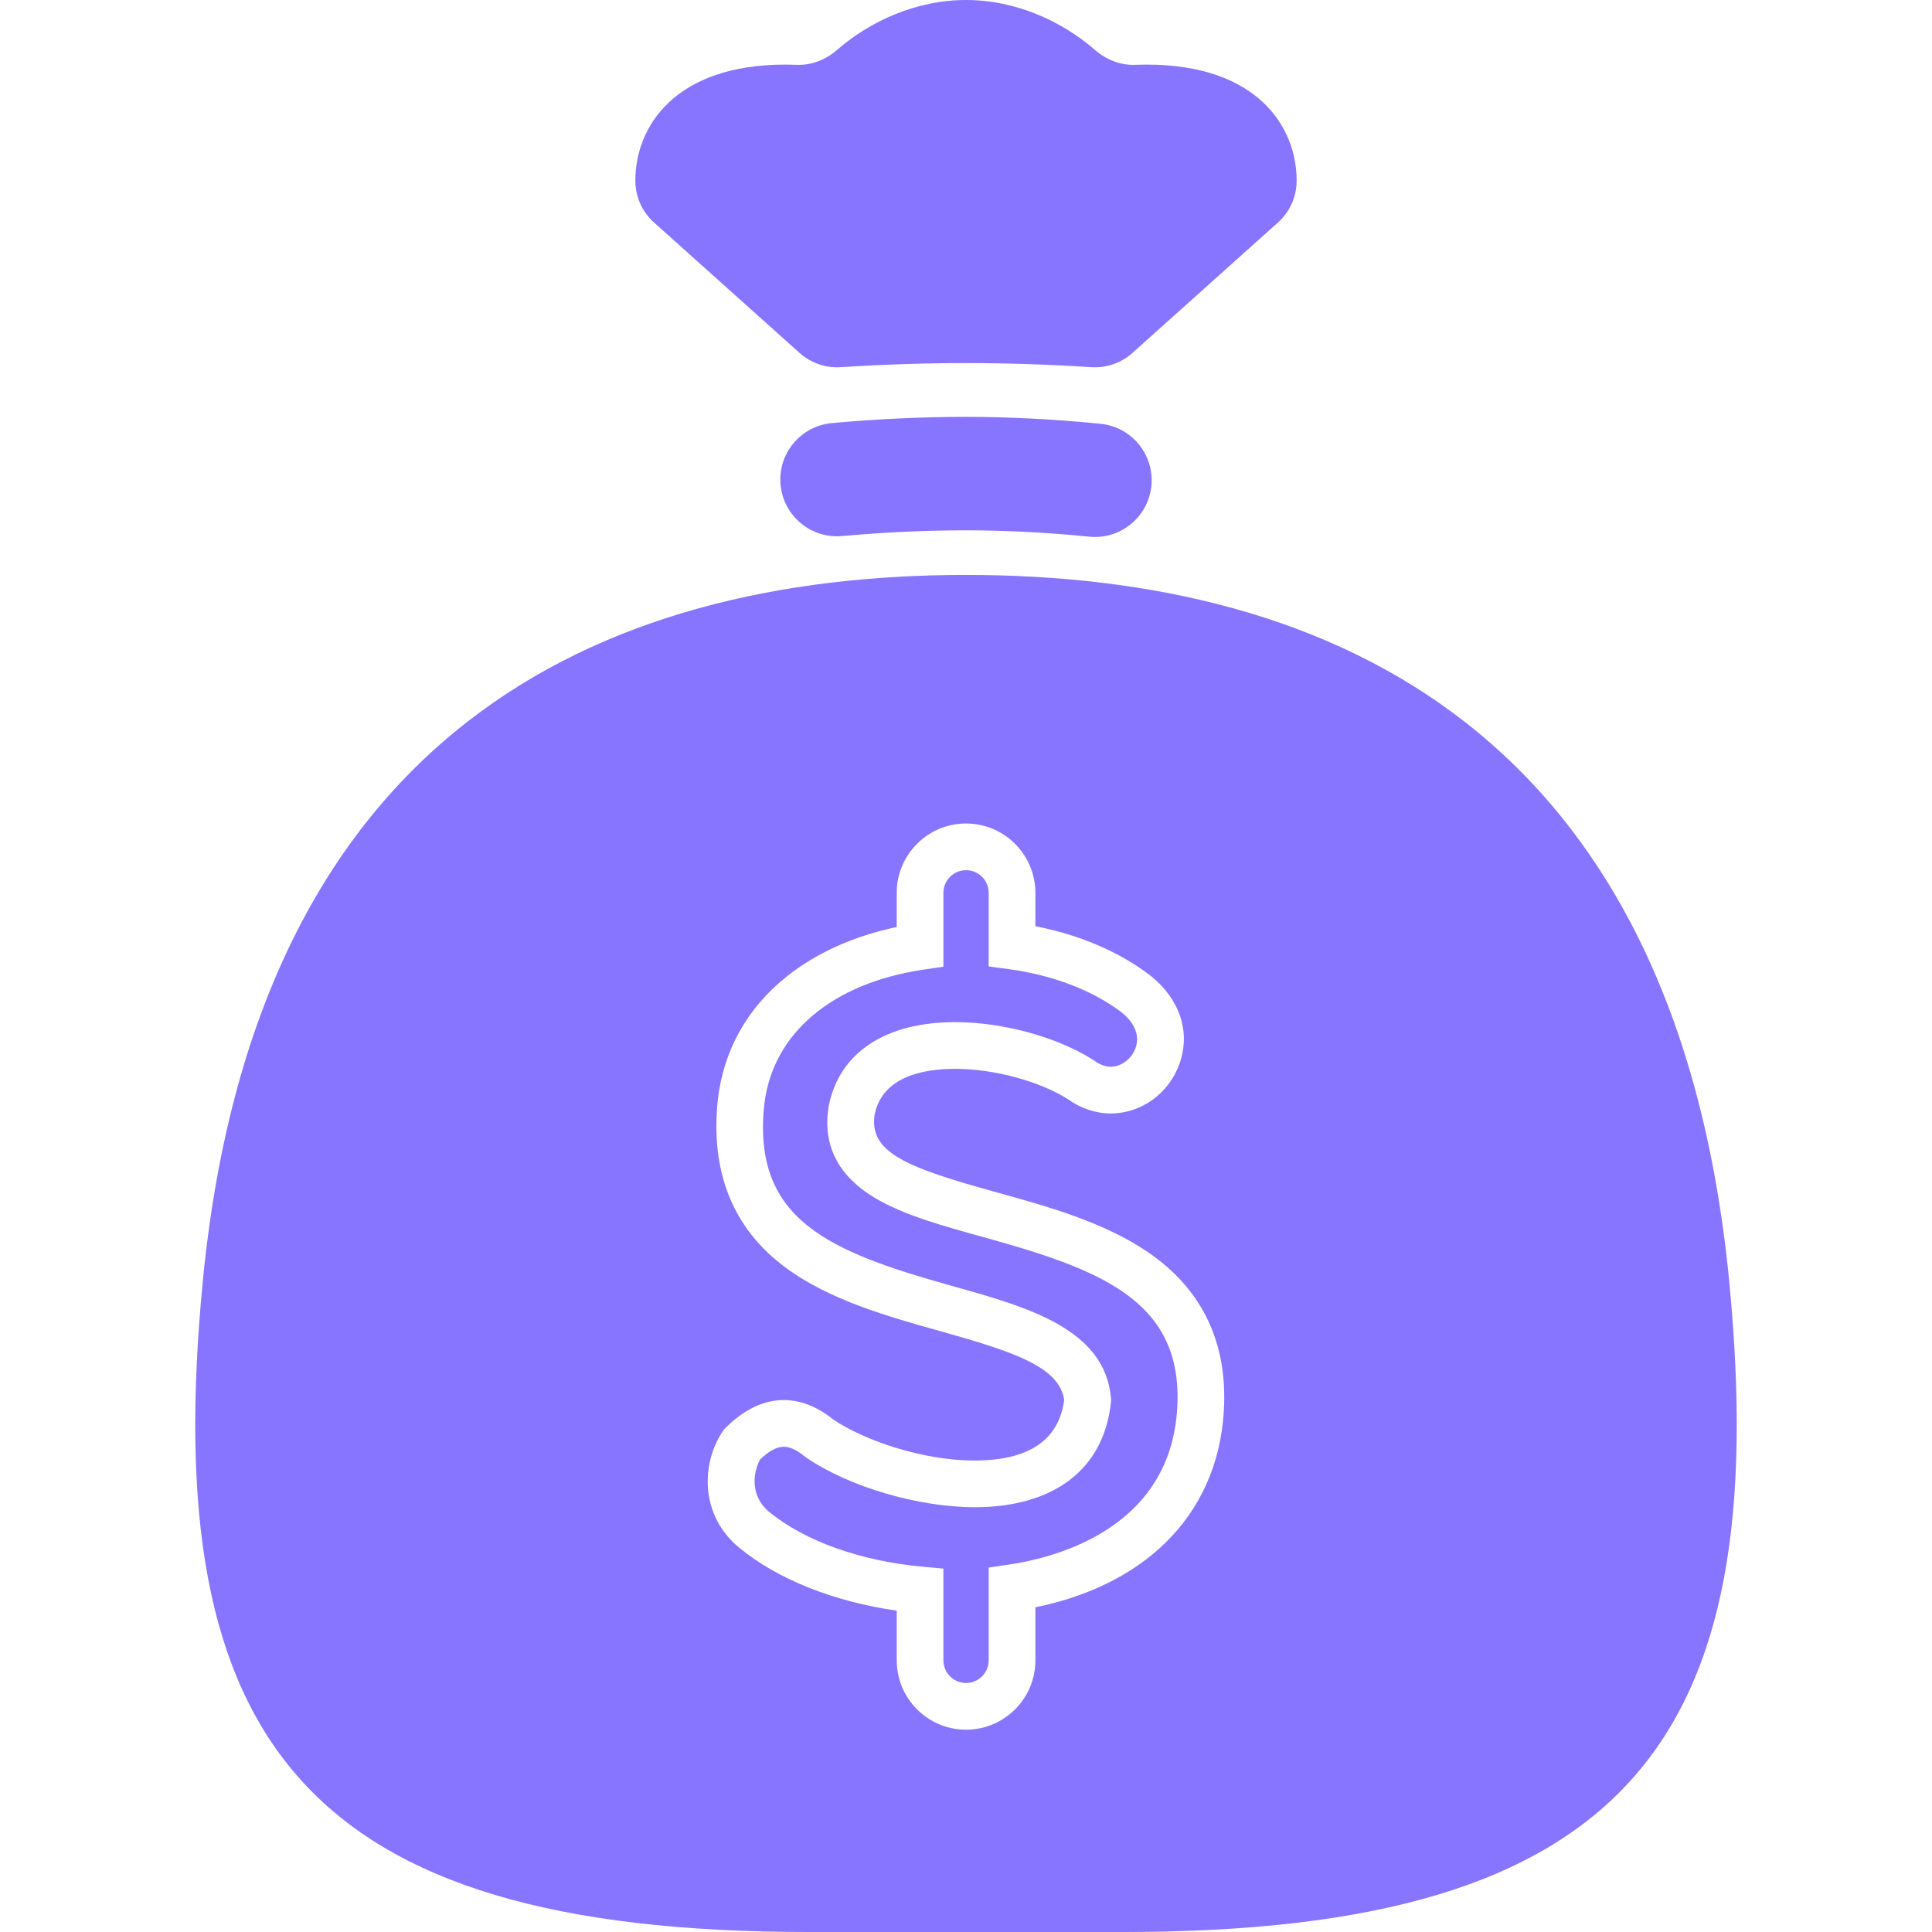 <?xml version="1.0"?>
<svg xmlns="http://www.w3.org/2000/svg" xmlns:xlink="http://www.w3.org/1999/xlink" xmlns:svgjs="http://svgjs.com/svgjs" version="1.1" width="512" height="512" x="0" y="0" viewBox="0 0 272.449 272.449" style="enable-background:new 0 0 512 512" xml:space="preserve" class=""><g>
<g xmlns="http://www.w3.org/2000/svg">
	<path d="M136.196,58.786c-6.138,0-12.489,0.295-18.879,0.876c-4.4,0.399-7.643,4.291-7.243,8.691c0.4,4.399,4.286,7.64,8.692,7.242   c5.91-0.537,11.774-0.81,17.43-0.81c5.602,0,11.461,0.302,17.413,0.896c0.271,0.027,0.539,0.041,0.806,0.041   c4.06,0,7.538-3.079,7.951-7.205c0.439-4.396-2.768-8.316-7.165-8.756C148.722,59.114,142.328,58.786,136.196,58.786z" fill="#8775ff" data-original="#000000" style="" class=""/>
	<path d="M118.58,51.776c5.991-0.382,11.927-0.576,17.644-0.576c5.717,0,11.653,0.194,17.644,0.576l0.034,0.002   c2.121,0.135,4.208-0.587,5.791-2.006l20.524-18.393c1.676-1.502,2.634-3.647,2.634-5.898v-0.036   c0-7.536-5.537-16.336-21.141-16.336c-0.551,0-1.102,0.011-1.651,0.032c-2.082,0.08-4.081-0.736-5.653-2.105   C149.776,3.003,143.262,0,136.225,0c-7.037,0-13.551,3.004-18.182,7.037c-1.571,1.369-3.57,2.184-5.652,2.104   c-0.549-0.021-1.1-0.032-1.651-0.032c-15.605,0-21.142,8.8-21.142,16.336v0.036c0,2.251,0.958,4.396,2.634,5.898l20.524,18.393   c1.583,1.419,3.669,2.141,5.791,2.006L118.58,51.776z" fill="#8775ff" data-original="#000000" style="" class=""/>
	<g>
		<path d="M243.865,180.814c-7.454-77.353-55.657-99.738-107.64-99.738s-100.187,22.386-107.64,99.738    c-6.239,64.744,14.428,91.636,85.463,91.636h44.355C229.437,272.449,250.103,245.558,243.865,180.814z M146.011,226.66v7.482    c0,5.392-4.386,9.778-9.778,9.778c-5.392,0-9.778-4.387-9.778-9.778v-7.008c-8.856-1.268-16.826-4.432-22.194-8.866    c-5.582-4.568-5.386-11.86-2.363-16.396l0.181-0.271l0.23-0.23c2.611-2.611,5.375-3.936,8.215-3.936    c2.384,0,4.741,0.929,7.008,2.76c4.283,2.878,12.447,5.767,19.906,5.767c7.637-0.001,11.886-2.873,12.634-8.537    c-0.665-4.667-7.092-6.797-17.488-9.71c-7.325-2.052-15.629-4.378-21.824-8.979c-7.434-5.521-10.635-13.52-9.516-23.774    c0.815-6.889,4.162-12.842,9.683-17.245c4.177-3.333,9.501-5.723,15.527-6.989v-4.821c0-5.391,4.386-9.777,9.778-9.777    c5.392,0,9.778,4.387,9.778,9.777v4.708c6.285,1.224,11.861,3.616,16.256,6.993l0.064,0.051c4.076,3.298,5.575,7.904,4.011,12.324    c-1.489,4.209-5.386,7.035-9.697,7.035c-2.127,0-4.23-0.704-6.09-2.04c-4.057-2.545-10.417-4.251-15.868-4.251    c-4.565,0-10.229,1.114-11.339,6.415c-0.851,5.417,4.568,7.507,17.087,10.972c7.067,1.954,15.078,4.171,21.28,8.348    c7.487,5.043,11.161,12.254,10.919,21.431C172.228,212.727,162.342,223.321,146.011,226.66z" fill="#8775ff" data-original="#000000" style="" class=""/>
		<path d="M138.68,174.458c-5.788-1.602-11.255-3.114-15.284-5.521c-5.234-3.126-7.433-7.475-6.536-12.924l0.021-0.118    c1.509-7.471,7.999-11.754,17.806-11.754c6.736,0,14.383,2.092,19.48,5.328l0.182,0.124c0.758,0.557,1.531,0.839,2.296,0.839    c1.479,0,2.947-1.113,3.49-2.647c0.606-1.713-0.073-3.481-1.914-4.983c-4.077-3.121-9.736-5.298-15.941-6.131l-2.854-0.384    v-10.382c0-1.761-1.433-3.193-3.193-3.193c-1.761,0-3.194,1.433-3.194,3.193v10.419l-2.813,0.415    c-12.87,1.896-21.258,8.987-22.439,18.966c-1.796,16.45,9.355,20.845,26.574,25.669c10.544,2.954,21.446,6.008,22.305,15.771    l0.028,0.318l-0.033,0.316c-0.993,9.383-7.999,14.765-19.222,14.765c-7.945,0.001-17.704-2.872-23.731-6.988l-0.237-0.178    c-1.095-0.901-2.087-1.359-2.947-1.359c-0.965,0-2.076,0.592-3.307,1.76c-1.092,1.887-1.406,5.251,1.225,7.403    c4.983,4.115,12.854,6.936,21.608,7.747l2.988,0.276v12.937c0,1.761,1.433,3.193,3.194,3.193c1.761,0,3.193-1.433,3.193-3.193    v-13.087l2.811-0.415c7.001-1.032,23.333-5.335,23.815-22.926C166.433,183.261,154.948,178.958,138.68,174.458z" fill="#8775ff" data-original="#000000" style="" class=""/>
	</g>
</g>
<g xmlns="http://www.w3.org/2000/svg">
</g>
<g xmlns="http://www.w3.org/2000/svg">
</g>
<g xmlns="http://www.w3.org/2000/svg">
</g>
<g xmlns="http://www.w3.org/2000/svg">
</g>
<g xmlns="http://www.w3.org/2000/svg">
</g>
<g xmlns="http://www.w3.org/2000/svg">
</g>
<g xmlns="http://www.w3.org/2000/svg">
</g>
<g xmlns="http://www.w3.org/2000/svg">
</g>
<g xmlns="http://www.w3.org/2000/svg">
</g>
<g xmlns="http://www.w3.org/2000/svg">
</g>
<g xmlns="http://www.w3.org/2000/svg">
</g>
<g xmlns="http://www.w3.org/2000/svg">
</g>
<g xmlns="http://www.w3.org/2000/svg">
</g>
<g xmlns="http://www.w3.org/2000/svg">
</g>
<g xmlns="http://www.w3.org/2000/svg">
</g>
</g></svg>
